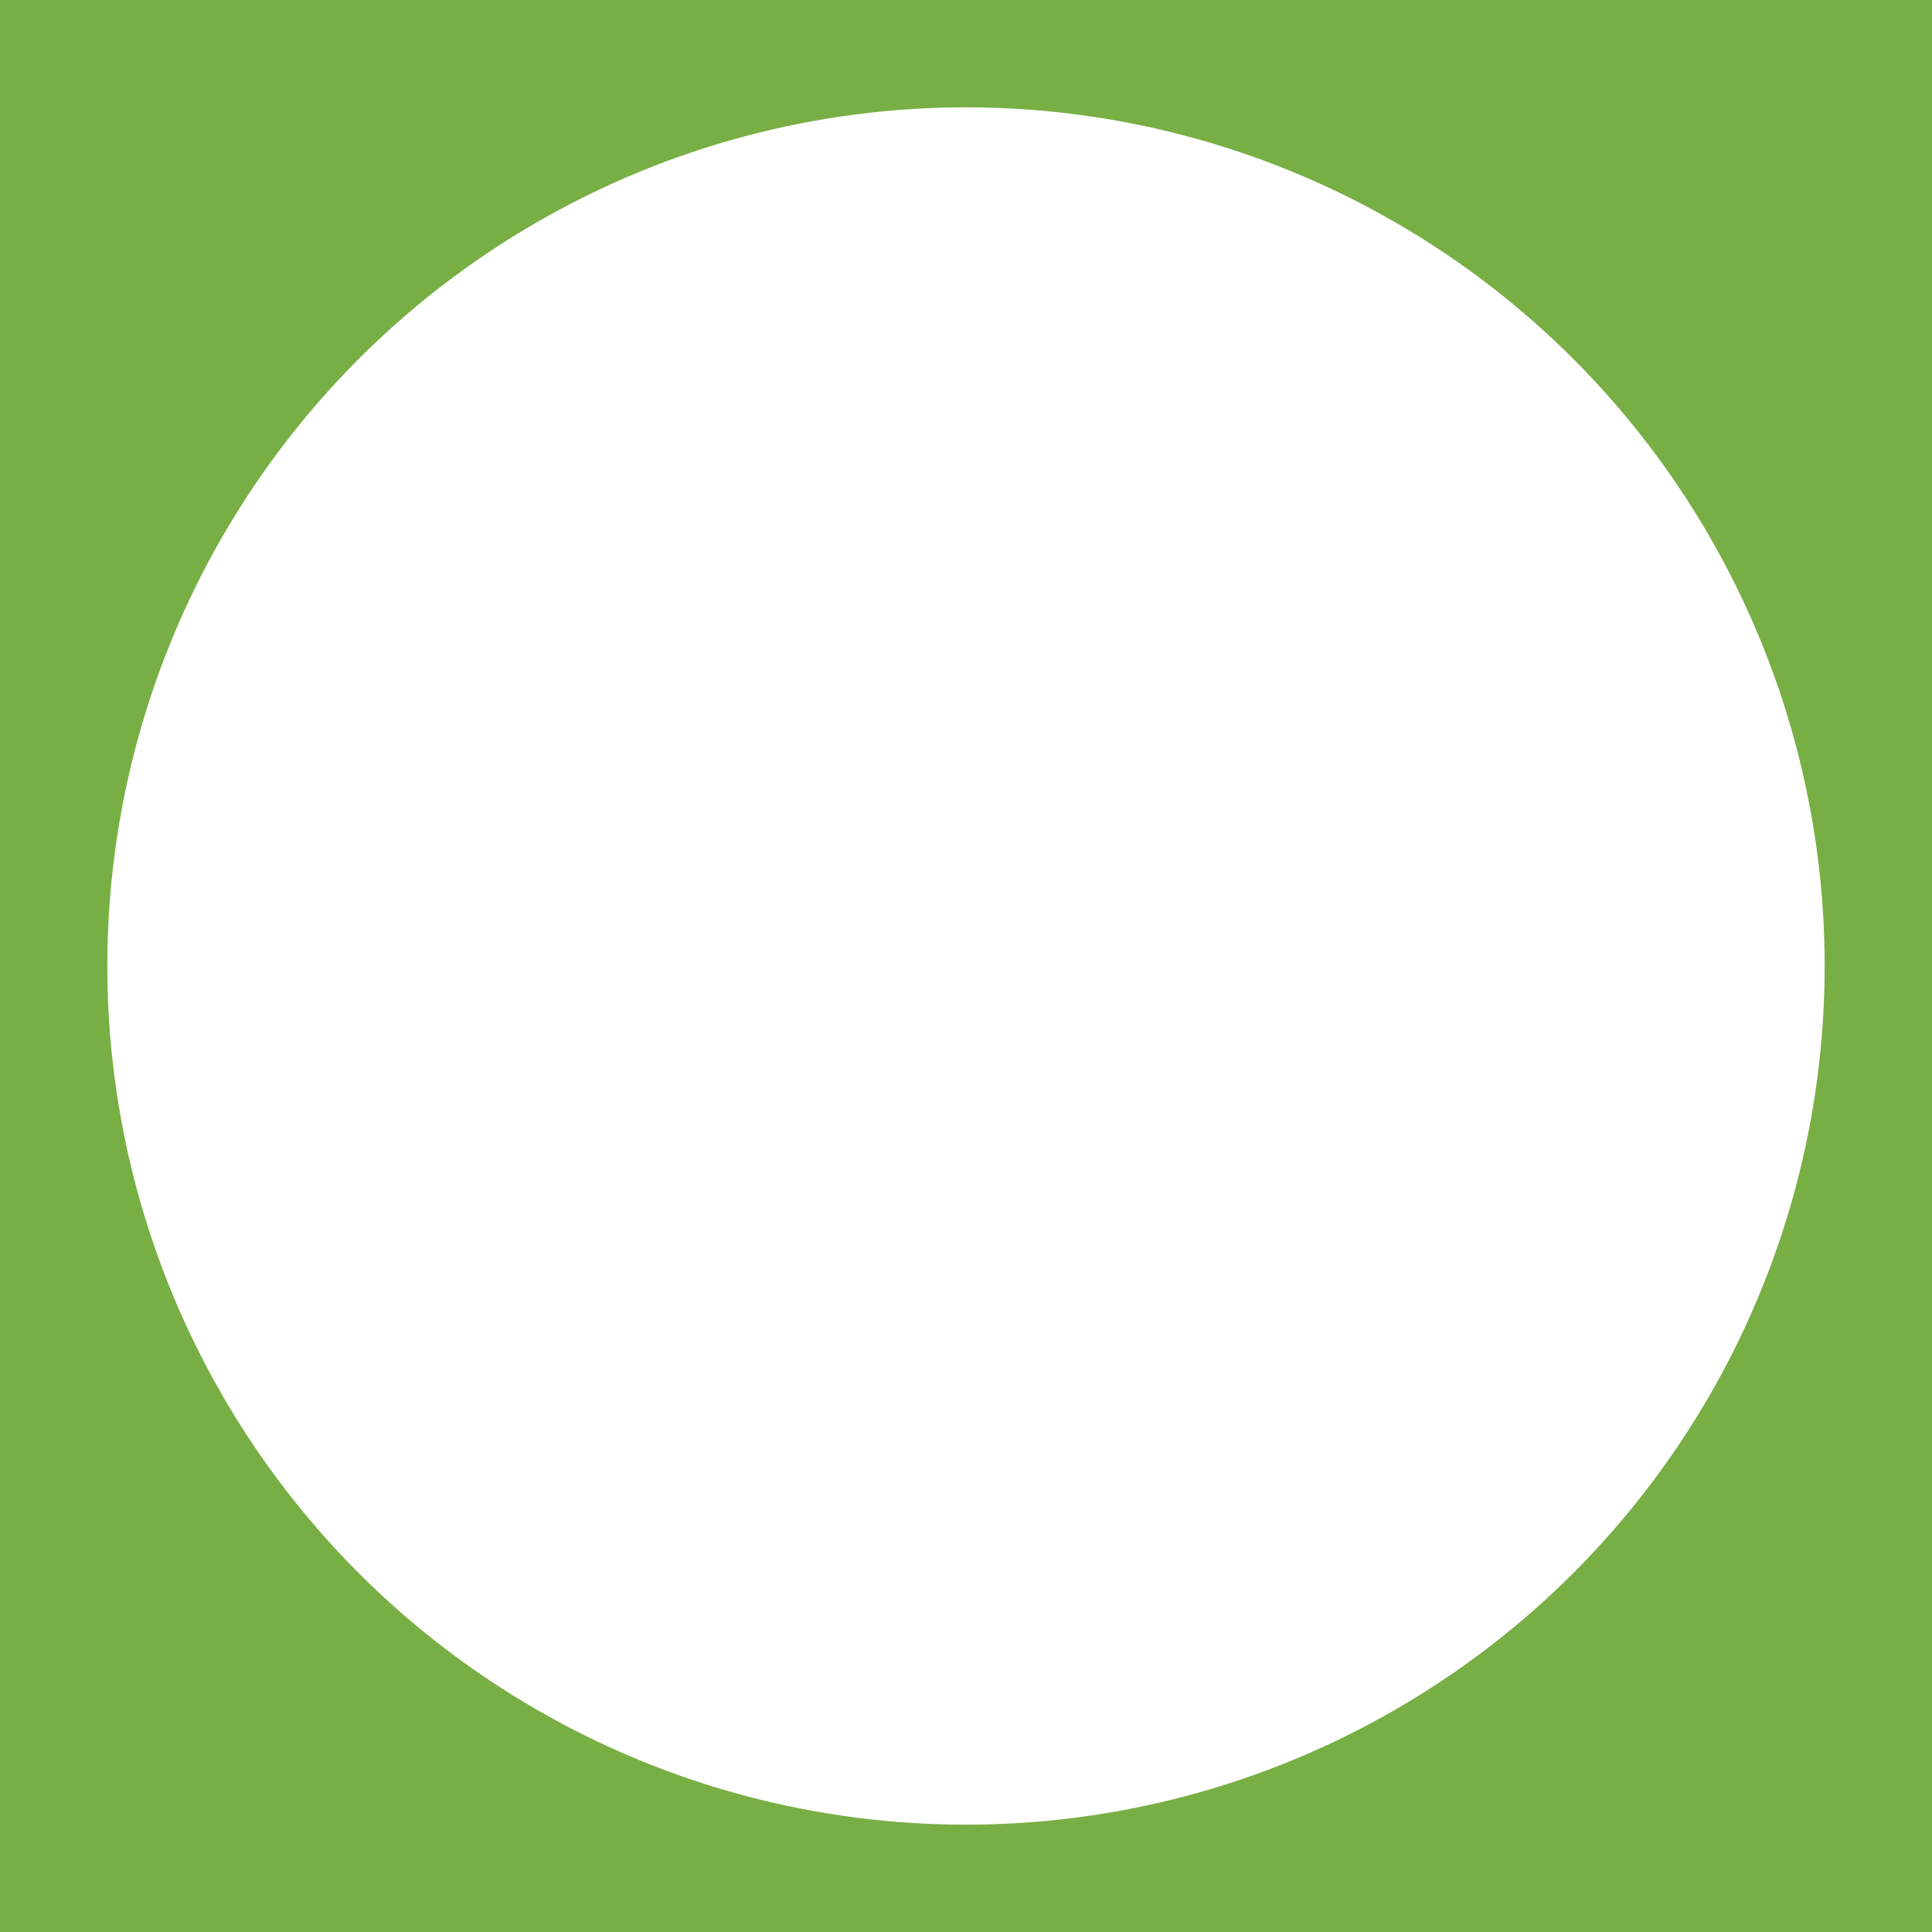 <svg xmlns="http://www.w3.org/2000/svg" width="18" height="18" viewBox="0 0 18 18">
    <rect x="0" y="0" width="18" height="18" fill="#333333" stroke="none"/>
    <g fill="none" fill-rule="evenodd">
        <g stroke-linecap="square" stroke-width="3">
            <path stroke="#78AF45" d="M10.39 13.678L-12.374-33"/>
            <path stroke="#EEE" d="M-12.375 54.678L10.39 8"/>
        </g>
        <path fill="#78AF45" d="M-11-11h40v40h-40z"/>
        <circle cx="9" cy="9" r="8" fill="#FFF"/>
    </g>
</svg>
